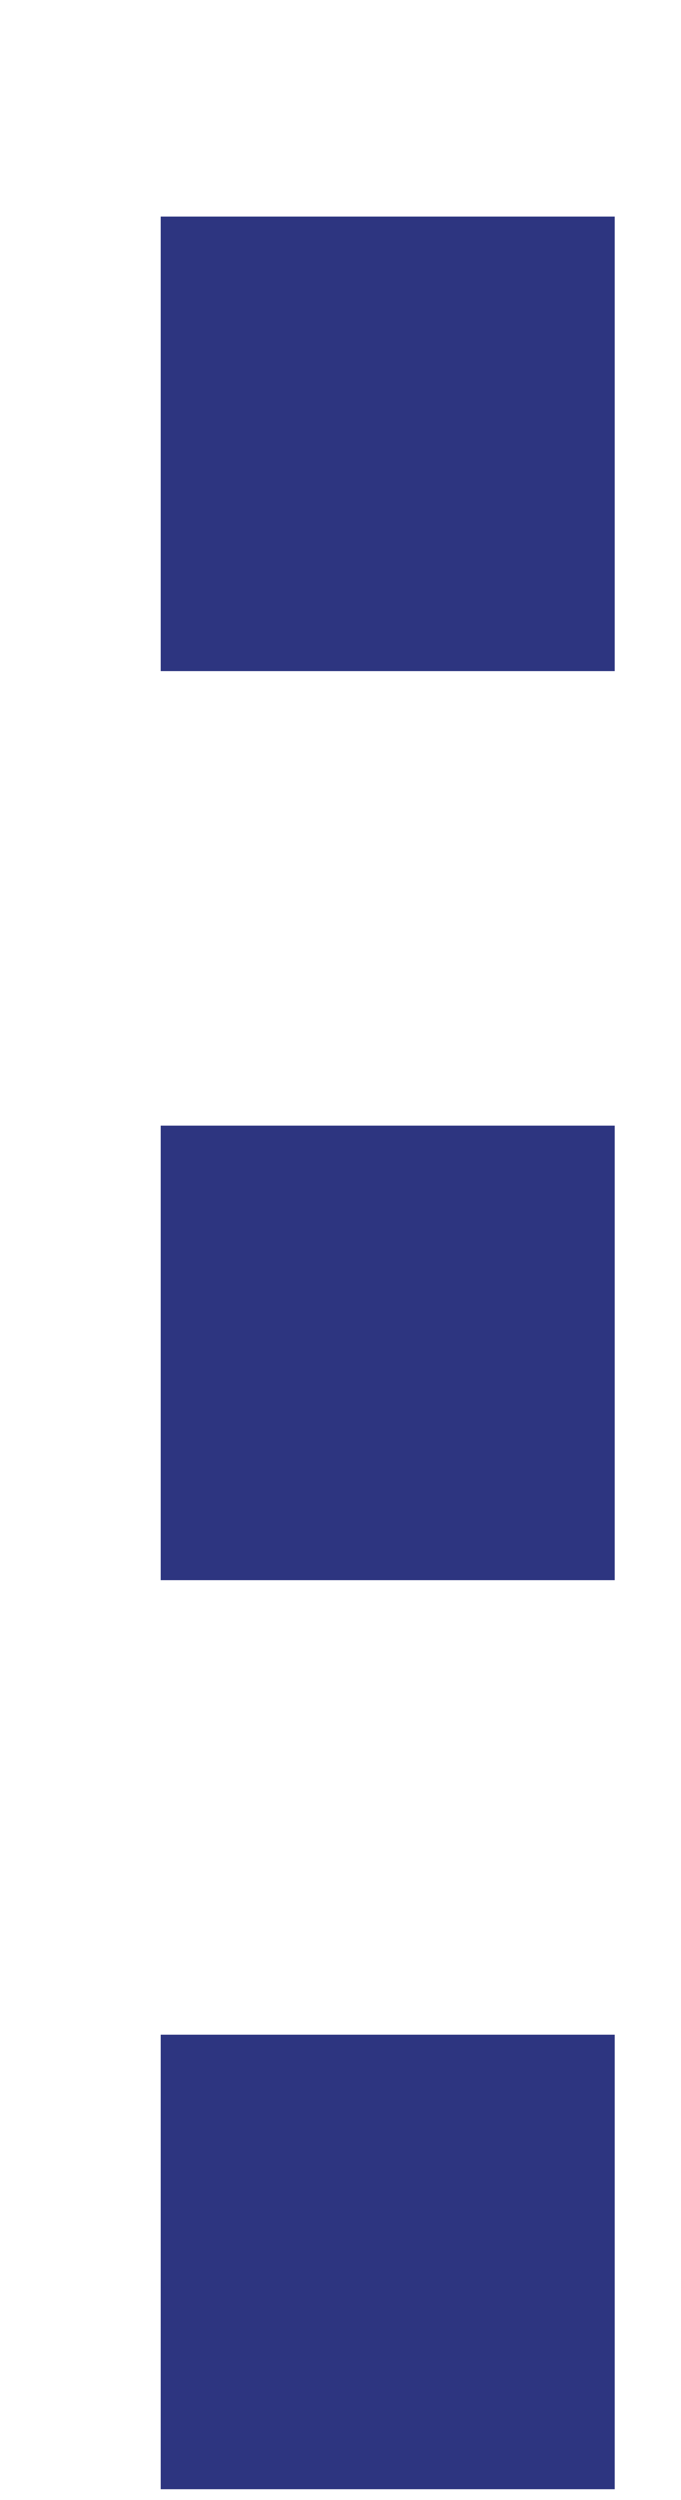 <?xml version="1.0" encoding="utf-8"?>
<!-- Generator: Adobe Illustrator 15.0.2, SVG Export Plug-In  -->
<!DOCTYPE svg PUBLIC "-//W3C//DTD SVG 1.1//EN" "http://www.w3.org/Graphics/SVG/1.1/DTD/svg11.dtd">
<svg version="1.1"
	 xmlns="http://www.w3.org/2000/svg" xmlns:xlink="http://www.w3.org/1999/xlink" xmlns:a="http://ns.adobe.com/AdobeSVGViewerExtensions/3.0/"
	 x="0px" y="0px" width="3px" height="11px" viewBox="-0.708 -0.953 3 11"
	 overflow="visible" enable-background="new -0.708 -0.953 3 11" xml:space="preserve">
<defs>
</defs>
<rect fill="#2D3580" width="2" height="2"/>
<rect y="4" fill="#2D3580" width="2" height="2"/>
<rect y="8" fill="#2D3580" width="2" height="2"/>
</svg>
